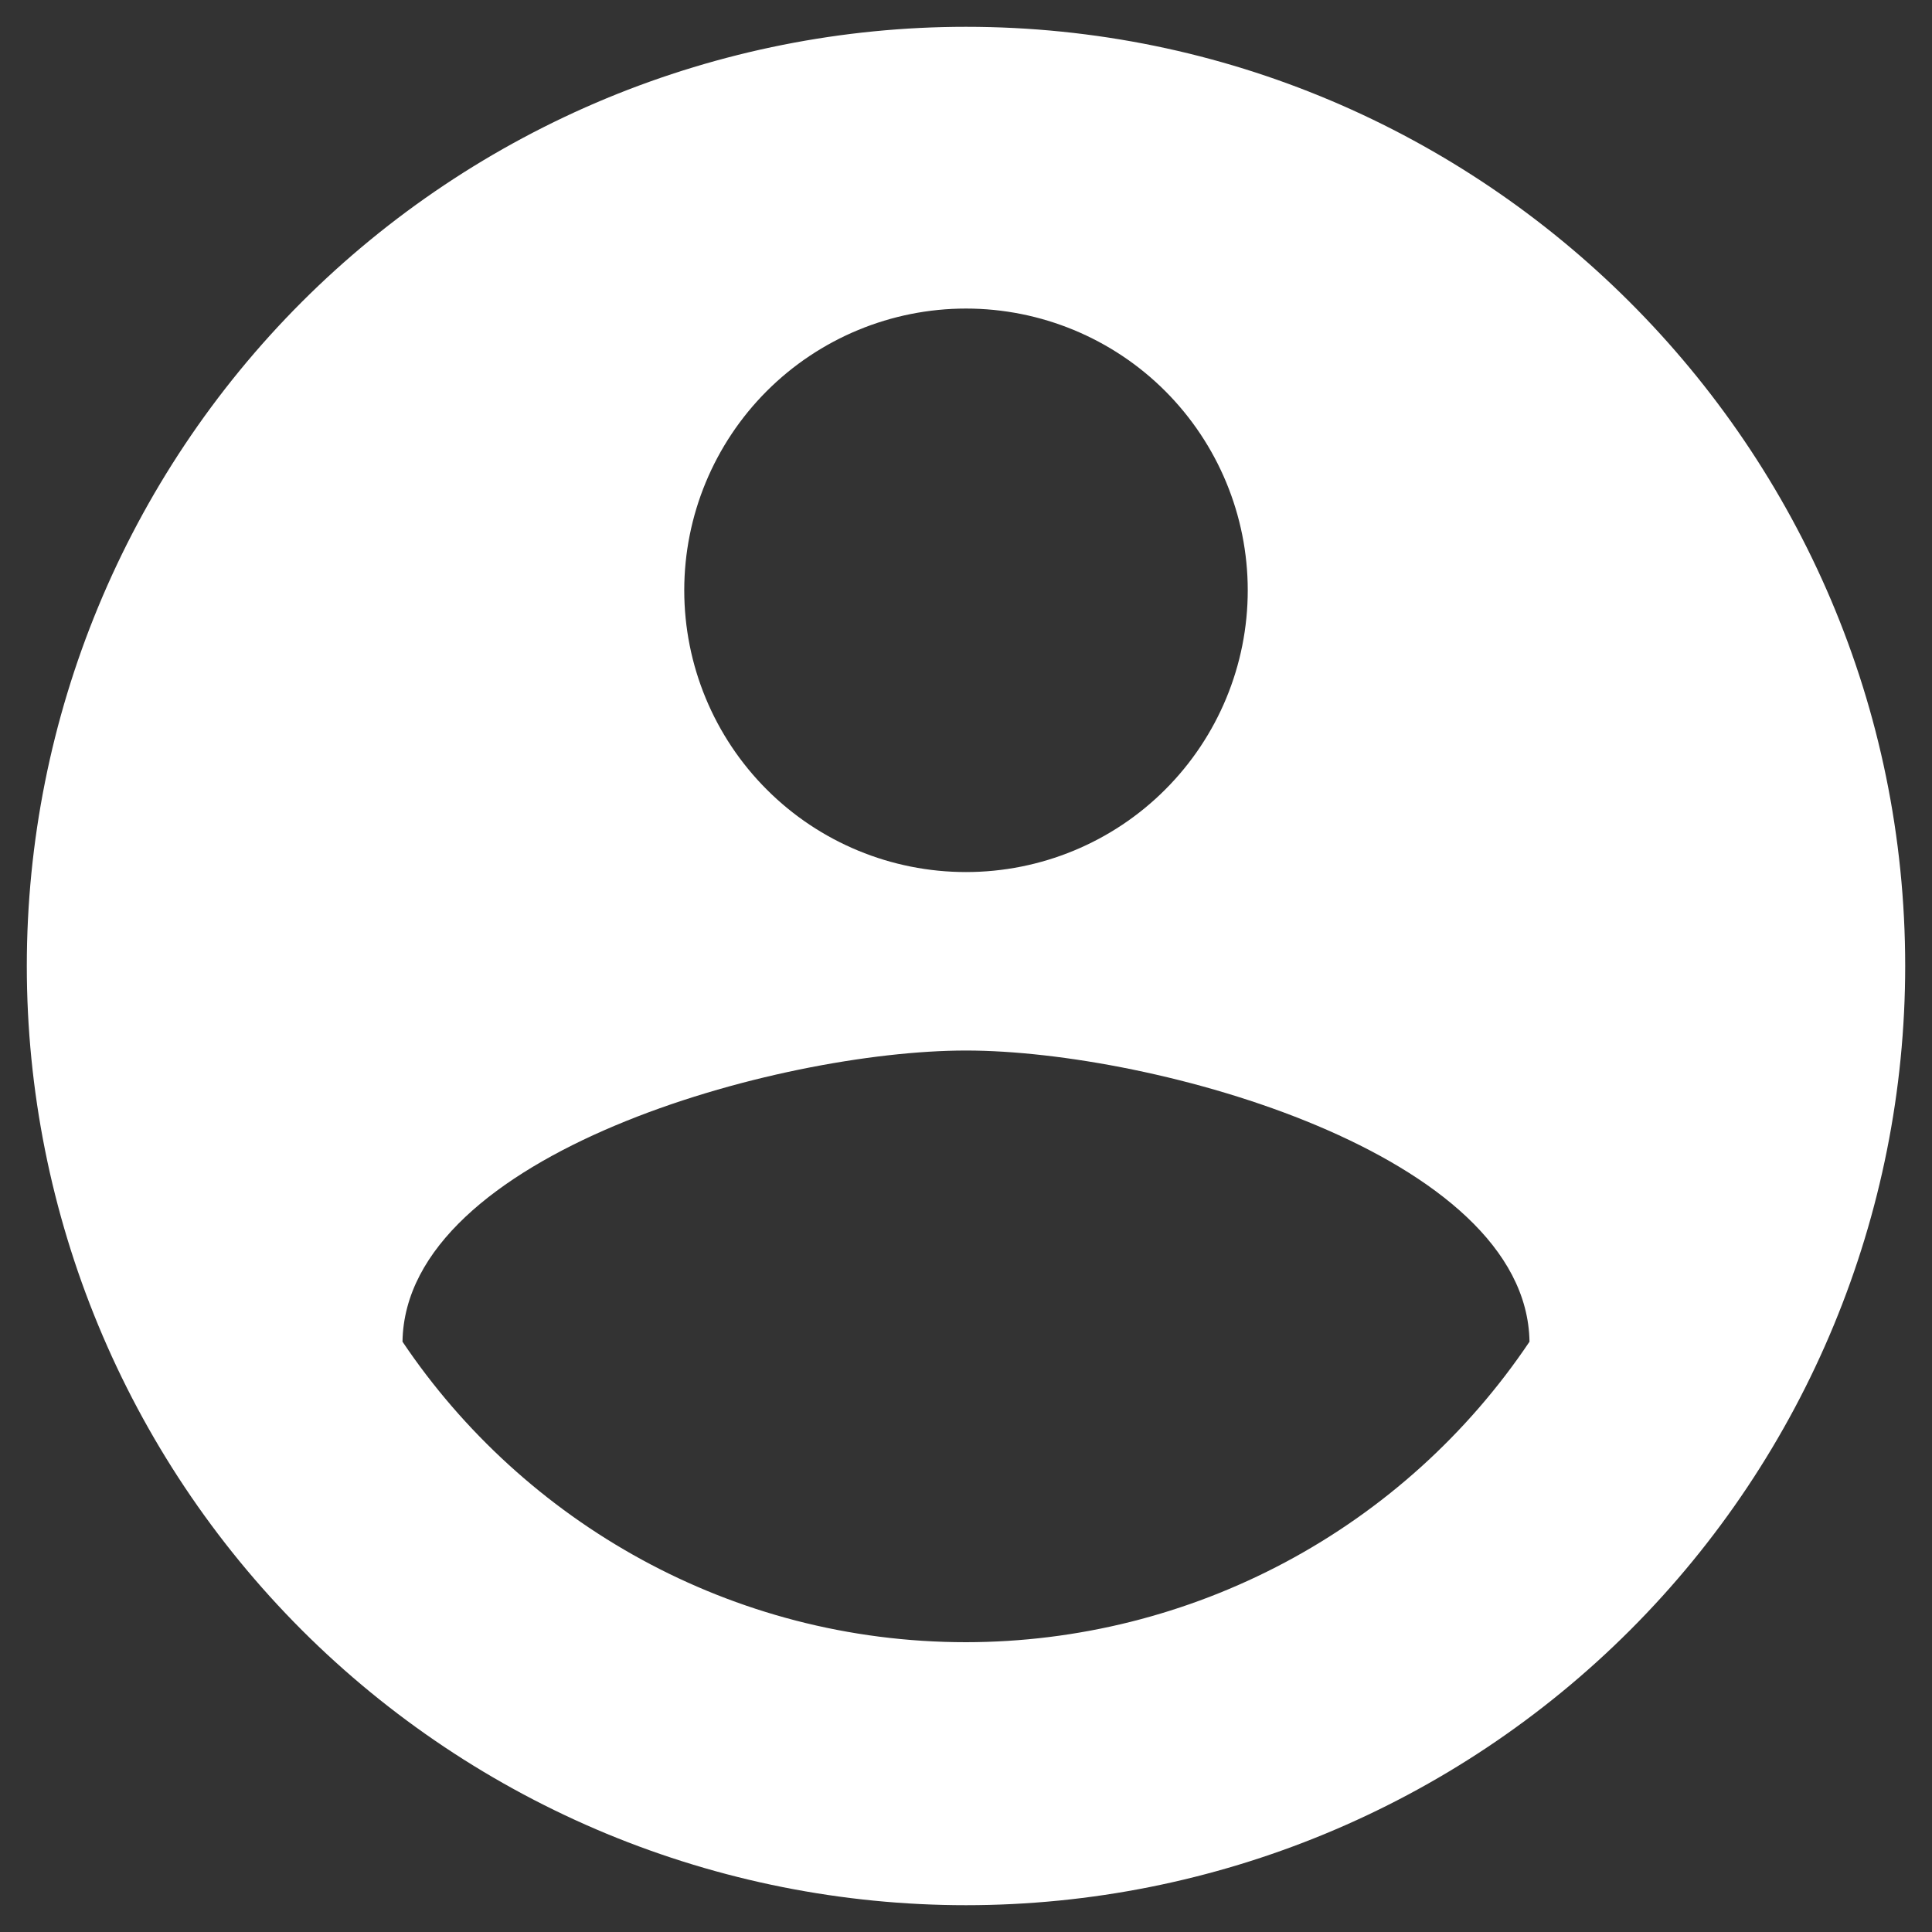 <svg width="24" height="24" viewBox="0 0 24 24" fill="none" xmlns="http://www.w3.org/2000/svg">
<rect x="0" y="0" width="24" height="24" fill="#333333" stroke="none"/>
<path d="M12 20.4C9.083 20.4 6.505 18.907 5 16.667C5.035 14.333 9.667 13.05 12 13.05C14.333 13.05 18.965 14.333 19 16.667C18.229 17.815 17.187 18.756 15.966 19.407C14.745 20.058 13.383 20.399 12 20.4ZM12 3.833C12.928 3.833 13.819 4.202 14.475 4.858C15.131 5.515 15.5 6.405 15.5 7.333C15.5 8.262 15.131 9.152 14.475 9.808C13.819 10.465 12.928 10.833 12 10.833C11.072 10.833 10.181 10.465 9.525 9.808C8.869 9.152 8.5 8.262 8.5 7.333C8.5 6.405 8.869 5.515 9.525 4.858C10.181 4.202 11.072 3.833 12 3.833ZM12 0.333C10.468 0.333 8.951 0.635 7.535 1.221C6.12 1.808 4.834 2.667 3.75 3.75C1.563 5.938 0.333 8.906 0.333 12C0.333 15.094 1.563 18.062 3.75 20.25C4.834 21.333 6.12 22.192 7.535 22.779C8.951 23.365 10.468 23.667 12 23.667C15.094 23.667 18.062 22.438 20.25 20.25C22.438 18.062 23.667 15.094 23.667 12C23.667 5.548 18.417 0.333 12 0.333Z" fill="white"/>
</svg>
